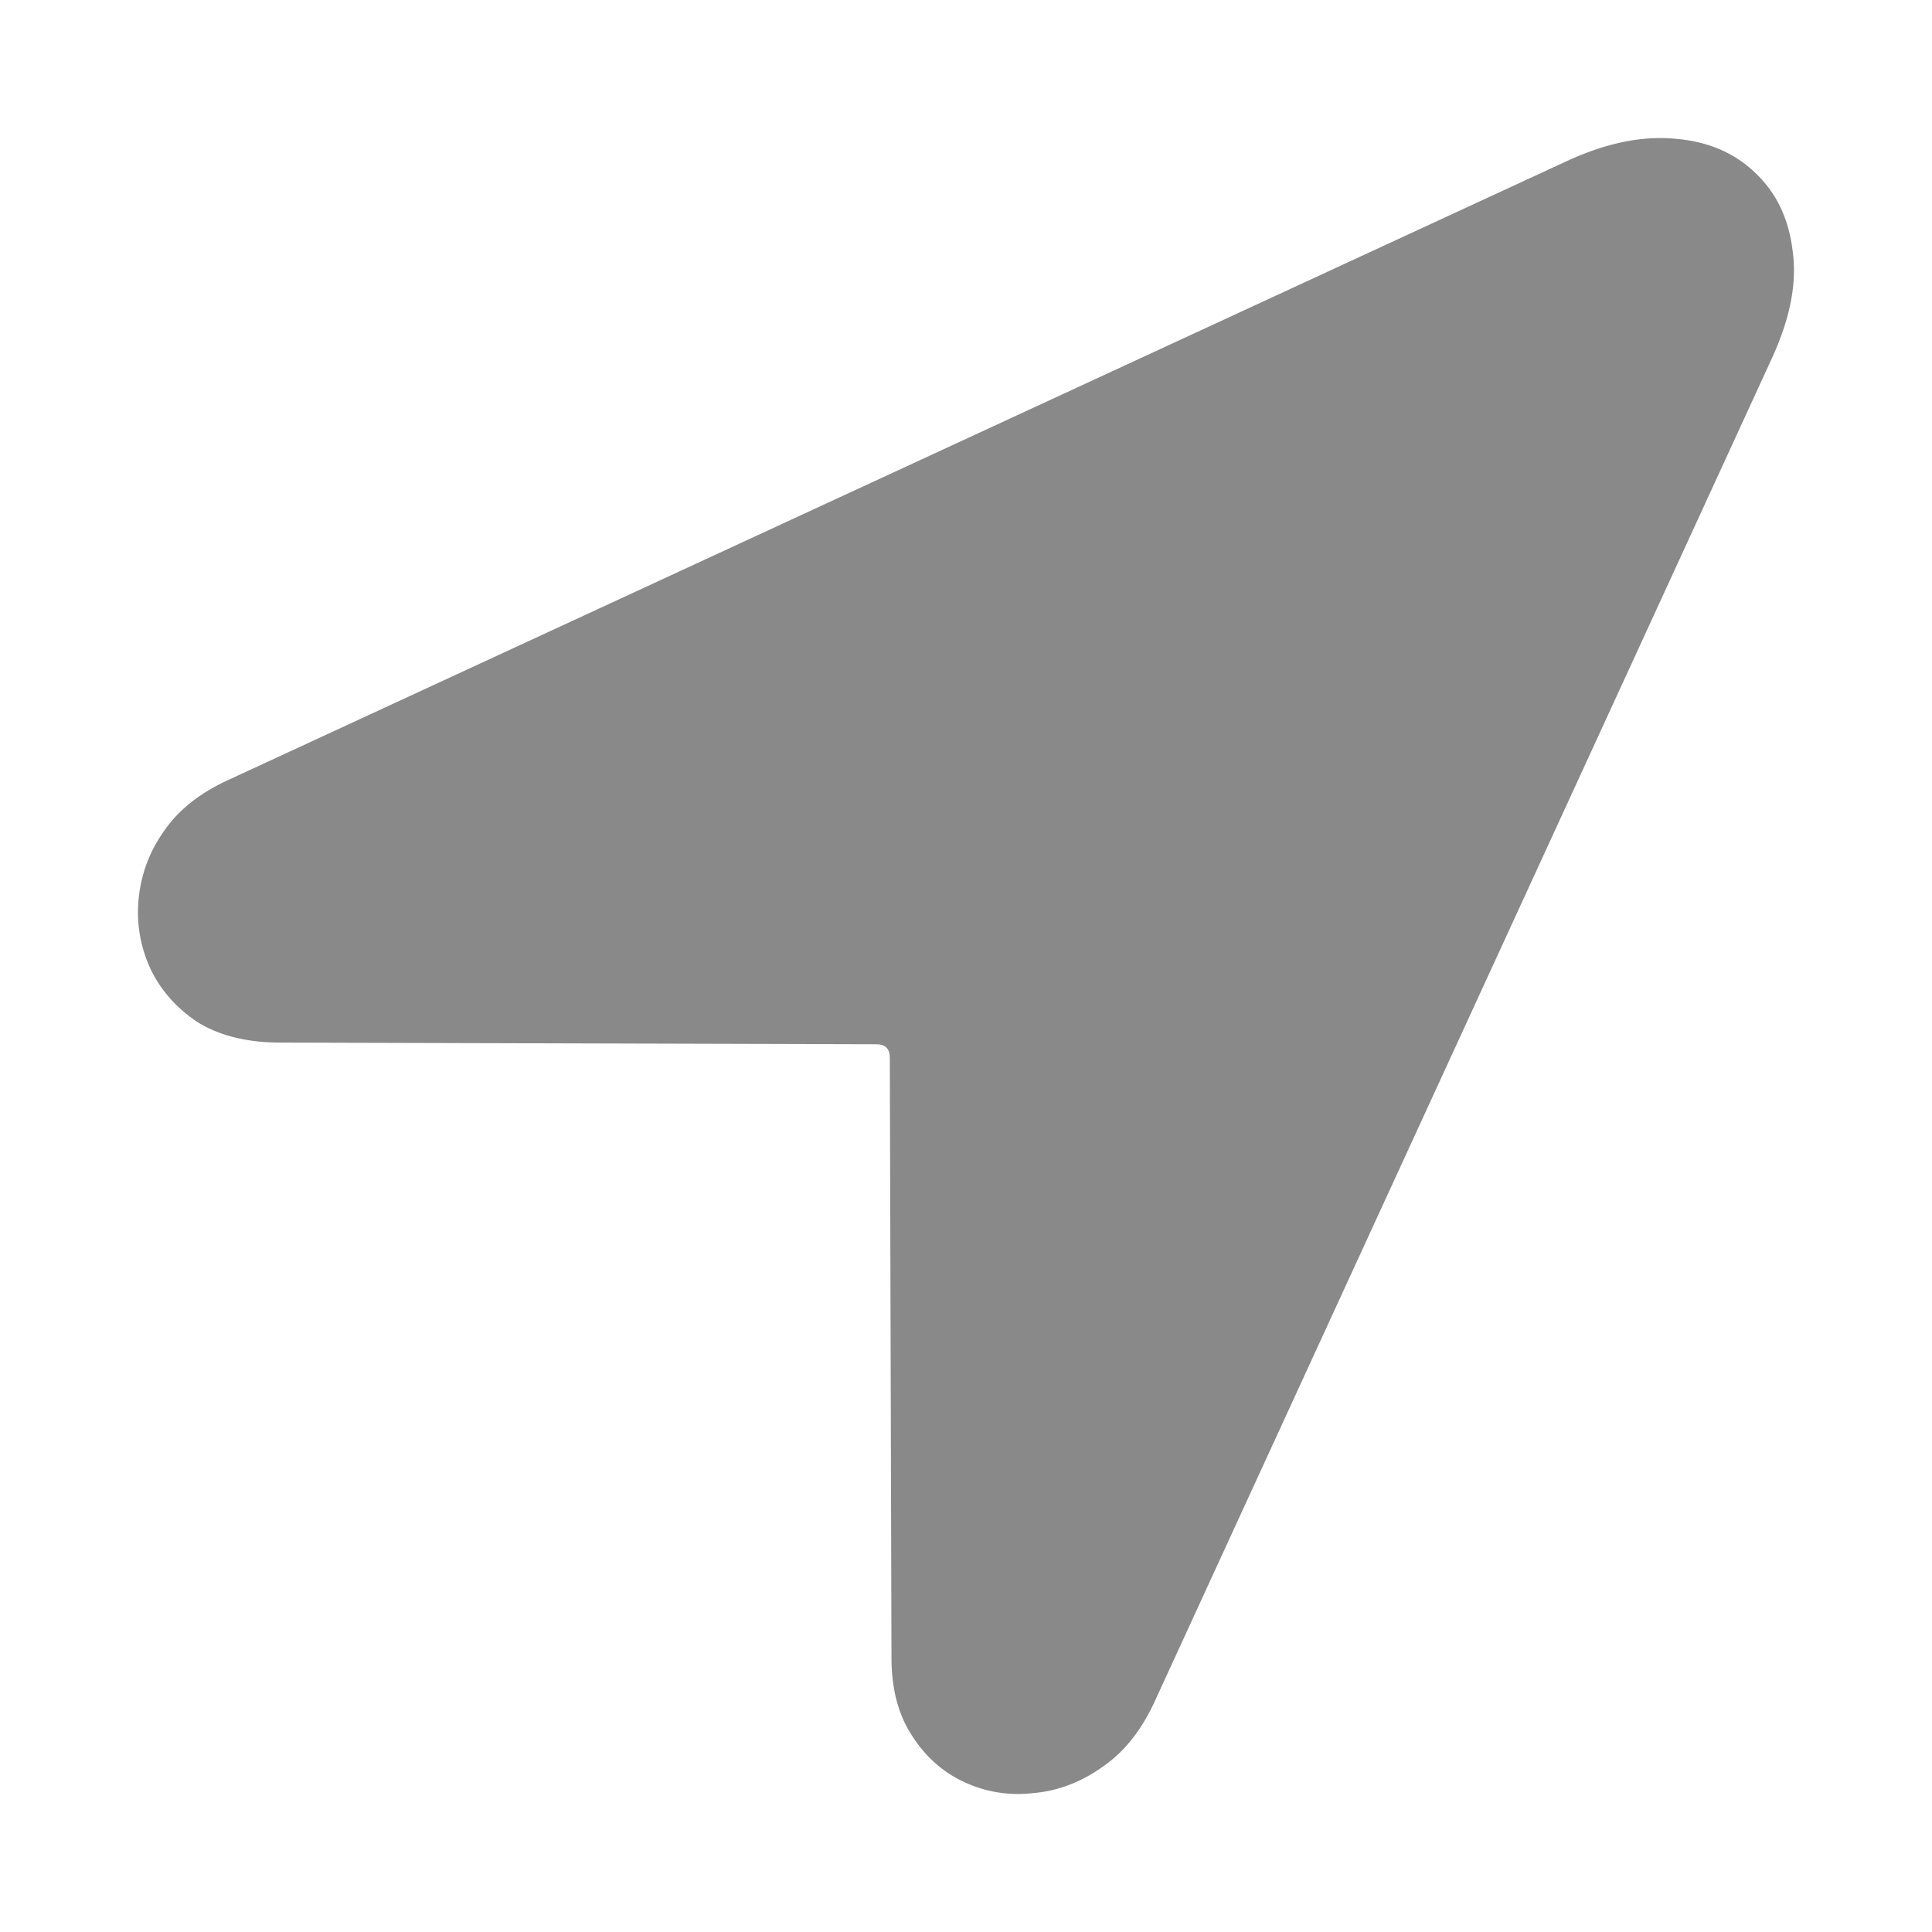<svg width="14" height="14" viewBox="0 0 14 14" fill="none" xmlns="http://www.w3.org/2000/svg">
<path d="M2.001 7.555C1.77 7.55 1.577 7.5 1.424 7.402C1.274 7.3 1.162 7.172 1.089 7.018C1.017 6.859 0.988 6.693 1.004 6.518C1.021 6.339 1.081 6.174 1.187 6.024C1.292 5.87 1.448 5.746 1.654 5.652L11.374 1.158C11.654 1.032 11.911 0.982 12.146 1.006C12.381 1.026 12.573 1.11 12.723 1.256C12.873 1.398 12.962 1.585 12.99 1.817C13.023 2.045 12.974 2.301 12.845 2.585L8.379 12.304C8.282 12.524 8.155 12.688 7.997 12.798C7.839 12.912 7.671 12.977 7.492 12.993C7.314 13.014 7.146 12.987 6.988 12.914C6.83 12.841 6.703 12.727 6.606 12.573C6.508 12.422 6.46 12.235 6.46 12.012L6.448 7.664C6.448 7.599 6.415 7.567 6.35 7.567L2.001 7.555Z" fill="#898989"/>
</svg>
